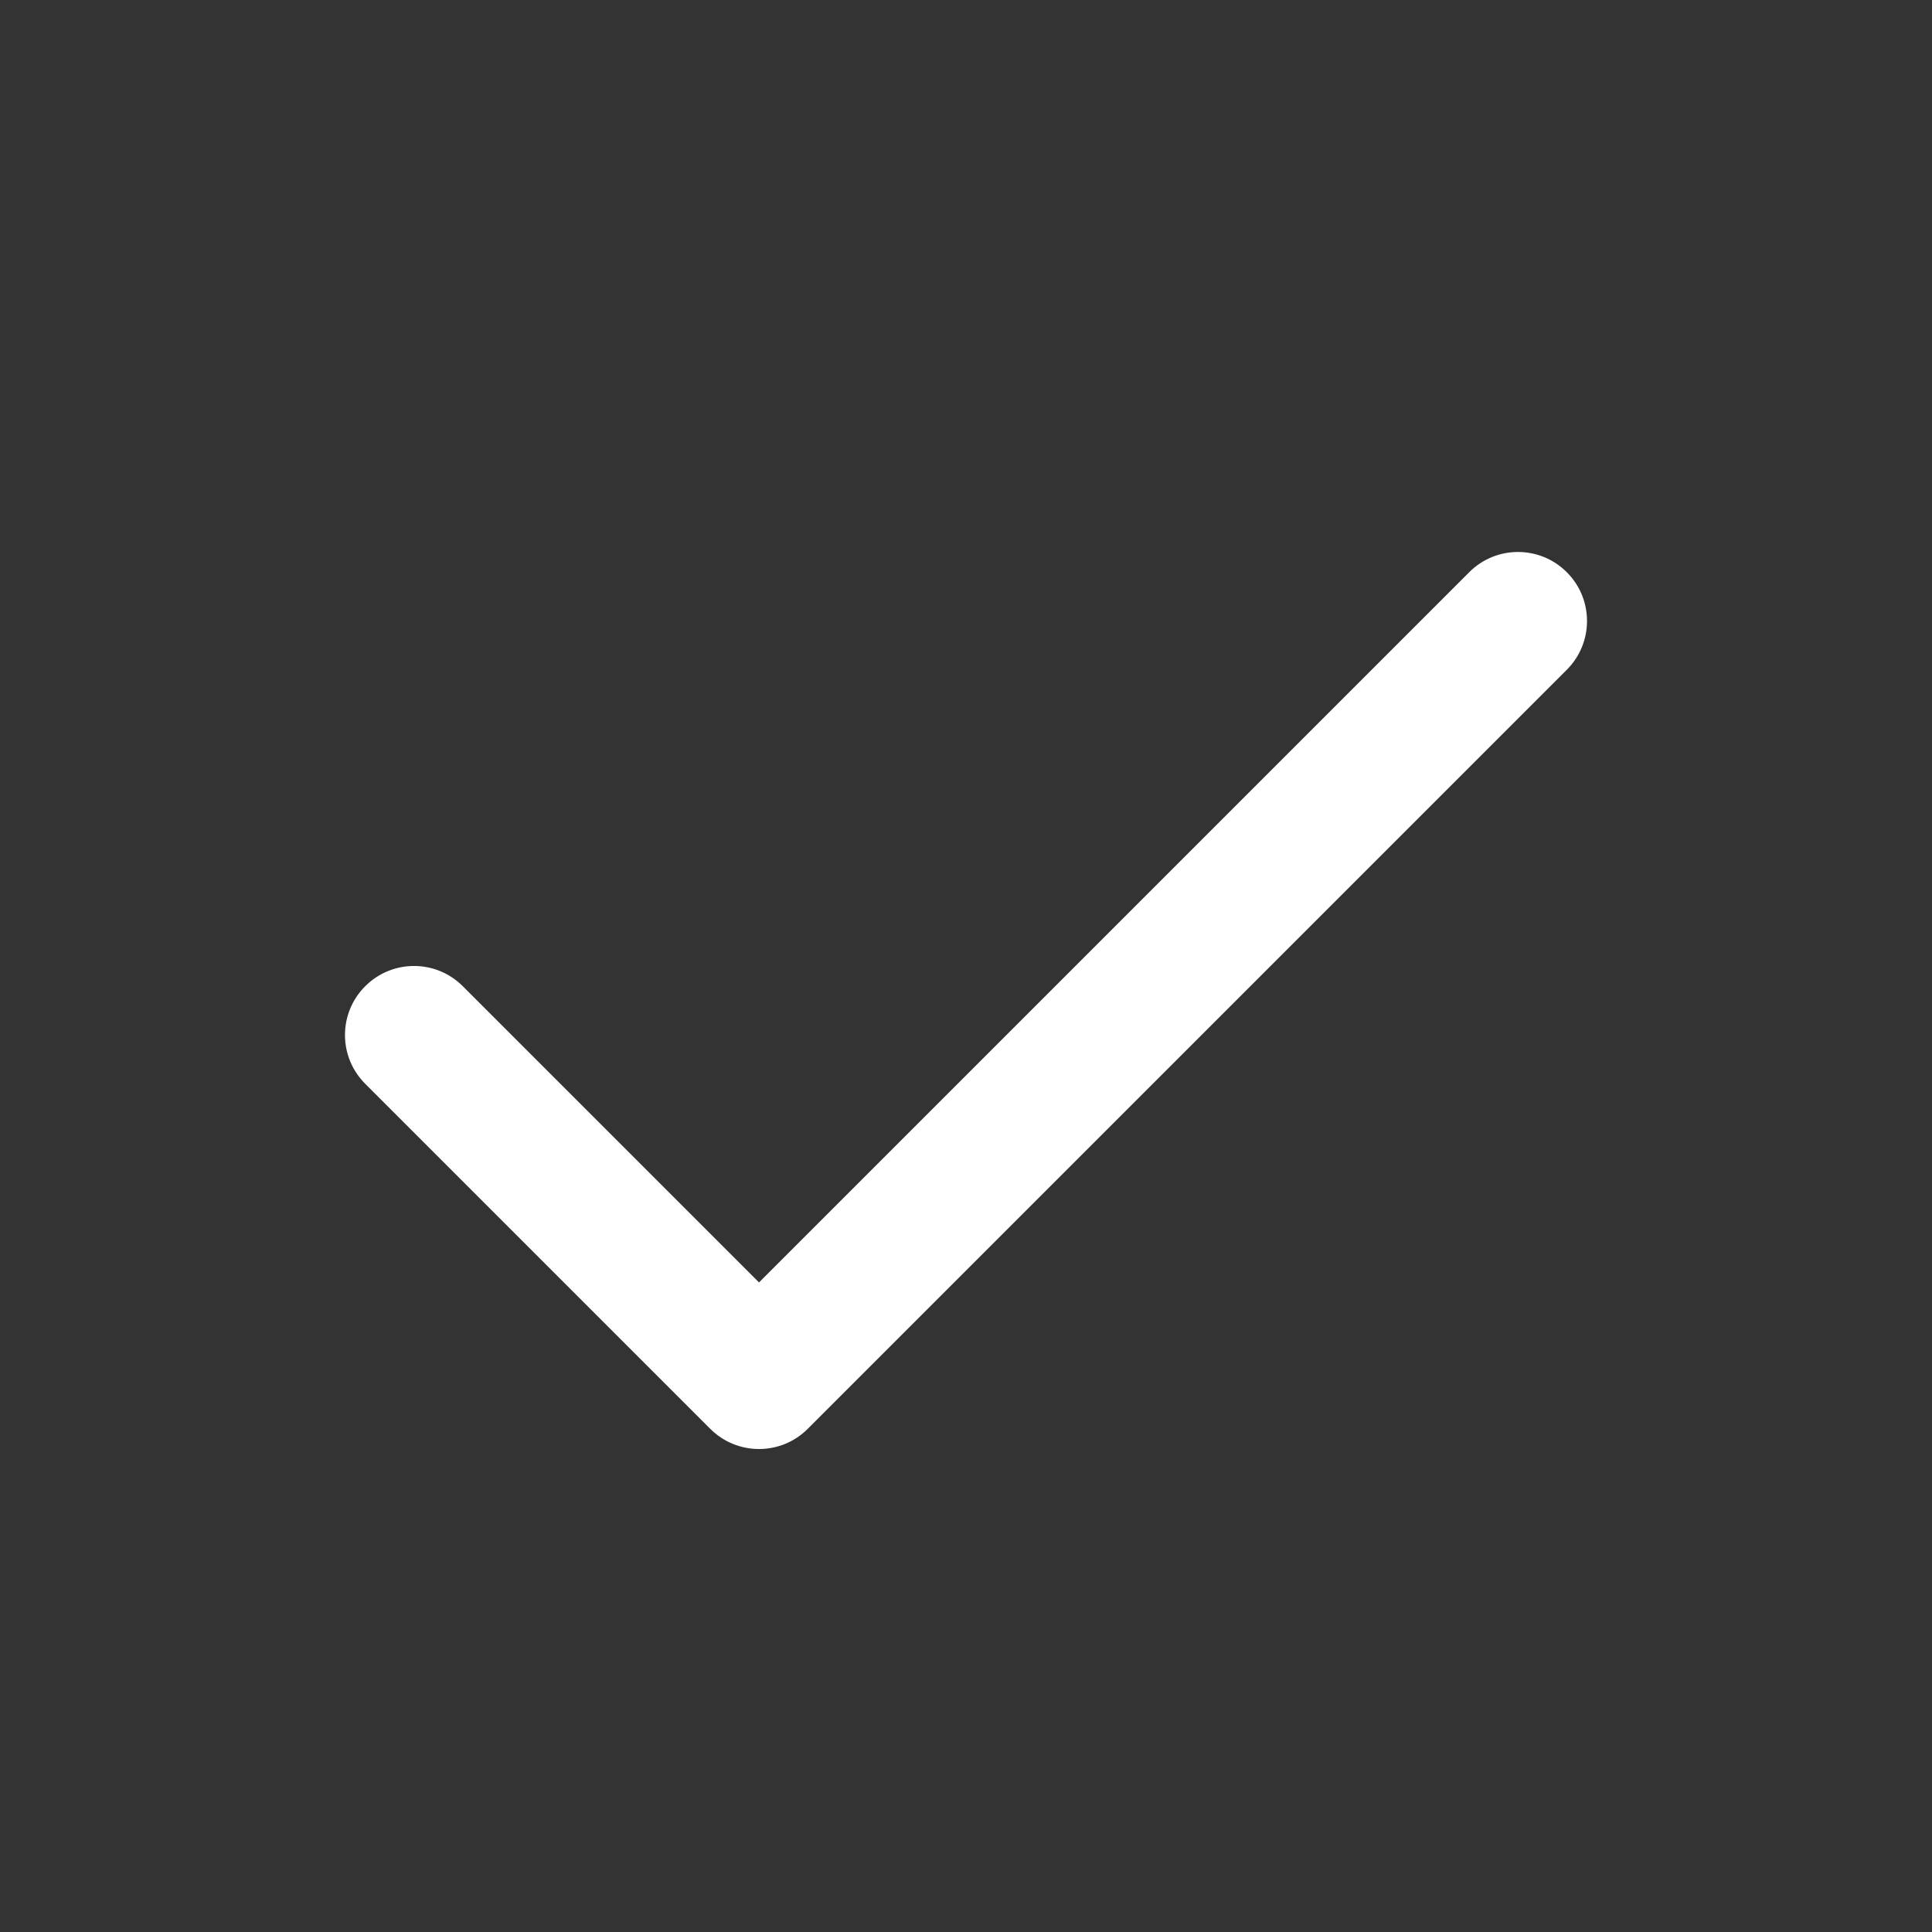 <svg width="28" height="28" viewBox="0 0 28 28" fill="none" xmlns="http://www.w3.org/2000/svg">
<rect x="0" y="0" width="28" height="28" fill="#333333" stroke="none"/>
<path fill-rule="evenodd" clip-rule="evenodd" d="M22.707 8.293C23.098 8.683 23.098 9.317 22.707 9.707L11.707 20.707C11.317 21.098 10.683 21.098 10.293 20.707L5.293 15.707C4.902 15.317 4.902 14.683 5.293 14.293C5.683 13.902 6.317 13.902 6.707 14.293L11 18.586L21.293 8.293C21.683 7.902 22.317 7.902 22.707 8.293Z" fill="white"/>
</svg>
